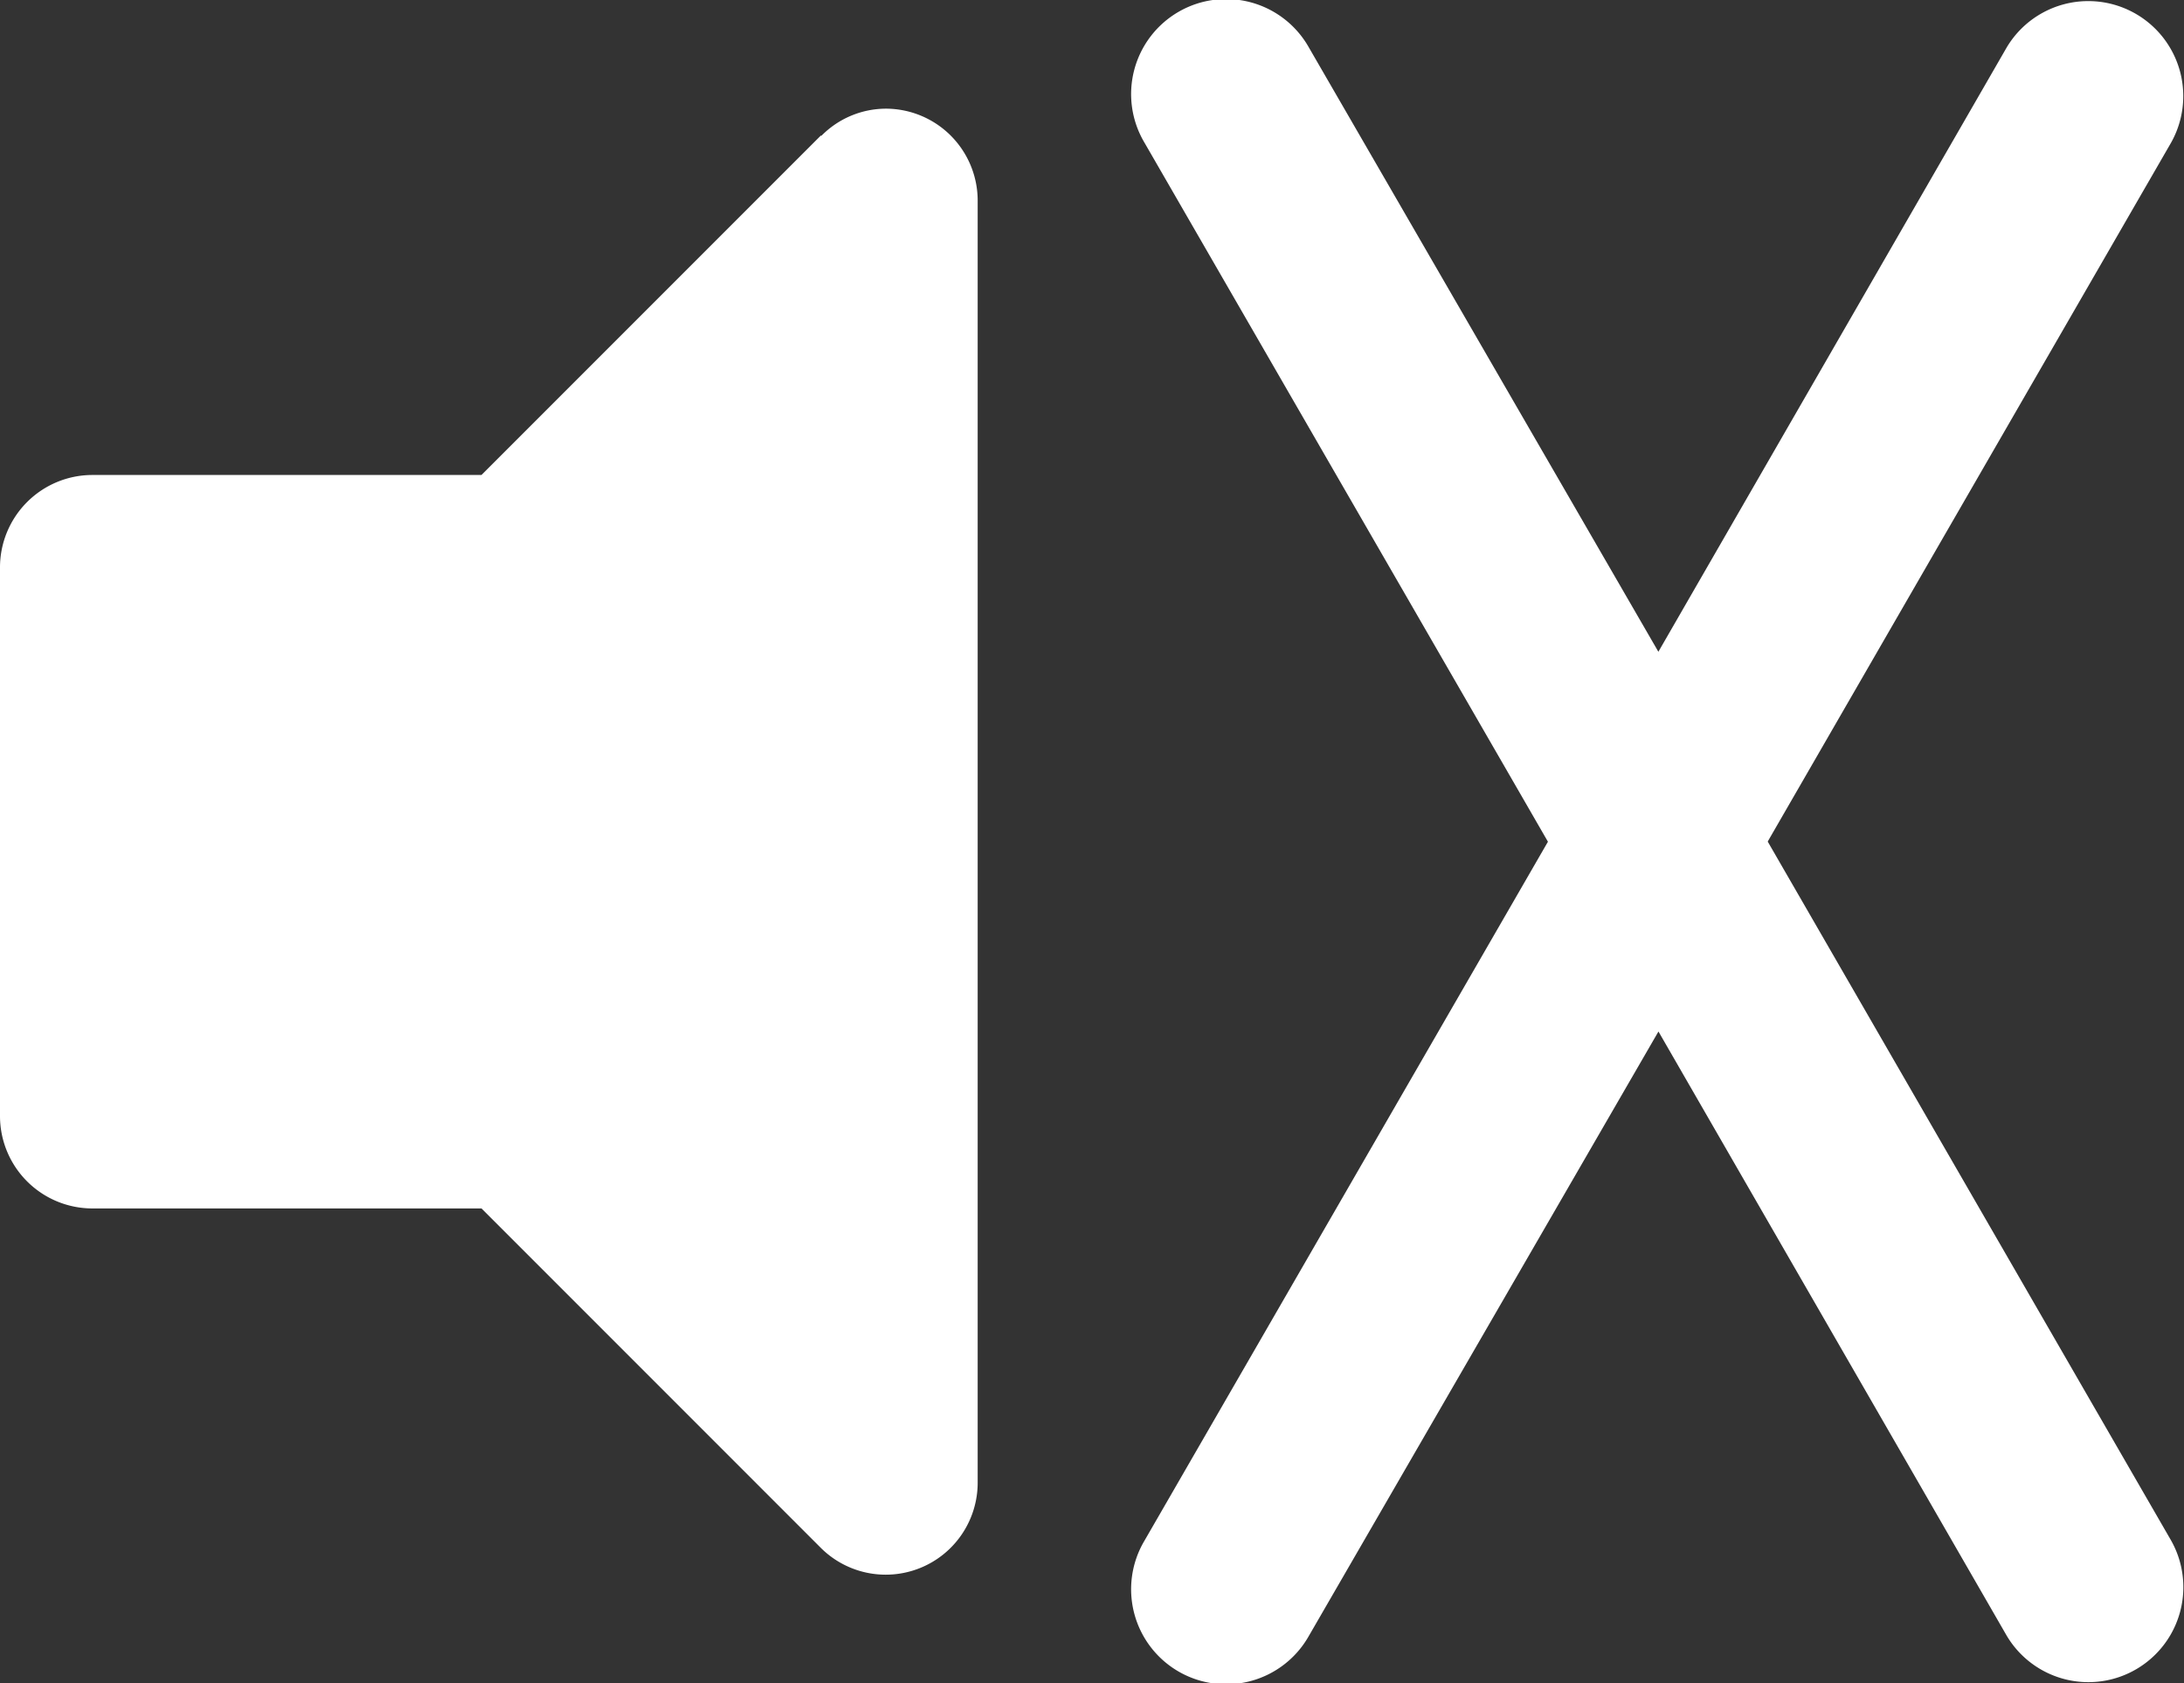 <svg xmlns="http://www.w3.org/2000/svg" width="26.717" height="20.587" viewBox="0 0 26.717 20.587">
  <rect x="0" y="0" width="26.717" height="20.587" fill="#333333" stroke="none"/>
  <g id="mute-icon" transform="translate(0 1.329)">
    <g id="Icon_awesome-volume-up" data-name="Icon awesome-volume-up">
      <path id="Pfad_109" data-name="Pfad 109" d="M10.04.33,5.89,4.48H1.12A1.131,1.131,0,0,0,0,5.6v6.73a1.131,1.131,0,0,0,1.12,1.12H5.89l4.15,4.15a1.125,1.125,0,0,0,1.92-.79V1.12A1.125,1.125,0,0,0,10.84,0a1.112,1.112,0,0,0-.79.33Z" fill="#fff"/>
    </g>
    <path id="Pfad_110" data-name="Pfad 110" d="M20.624,12.256l4.936-8.55a1.162,1.162,0,0,0-2.013-1.161l-4.26,7.389L15.013,2.546A1.162,1.162,0,1,0,13,3.707l4.936,8.55L13,20.806a1.162,1.162,0,1,0,2.013,1.161l4.275-7.389,4.26,7.389a1.162,1.162,0,0,0,2.013-1.161l-4.936-8.55Z" transform="translate(1 -3.292)" fill="#fff"/>
  </g>
</svg>
